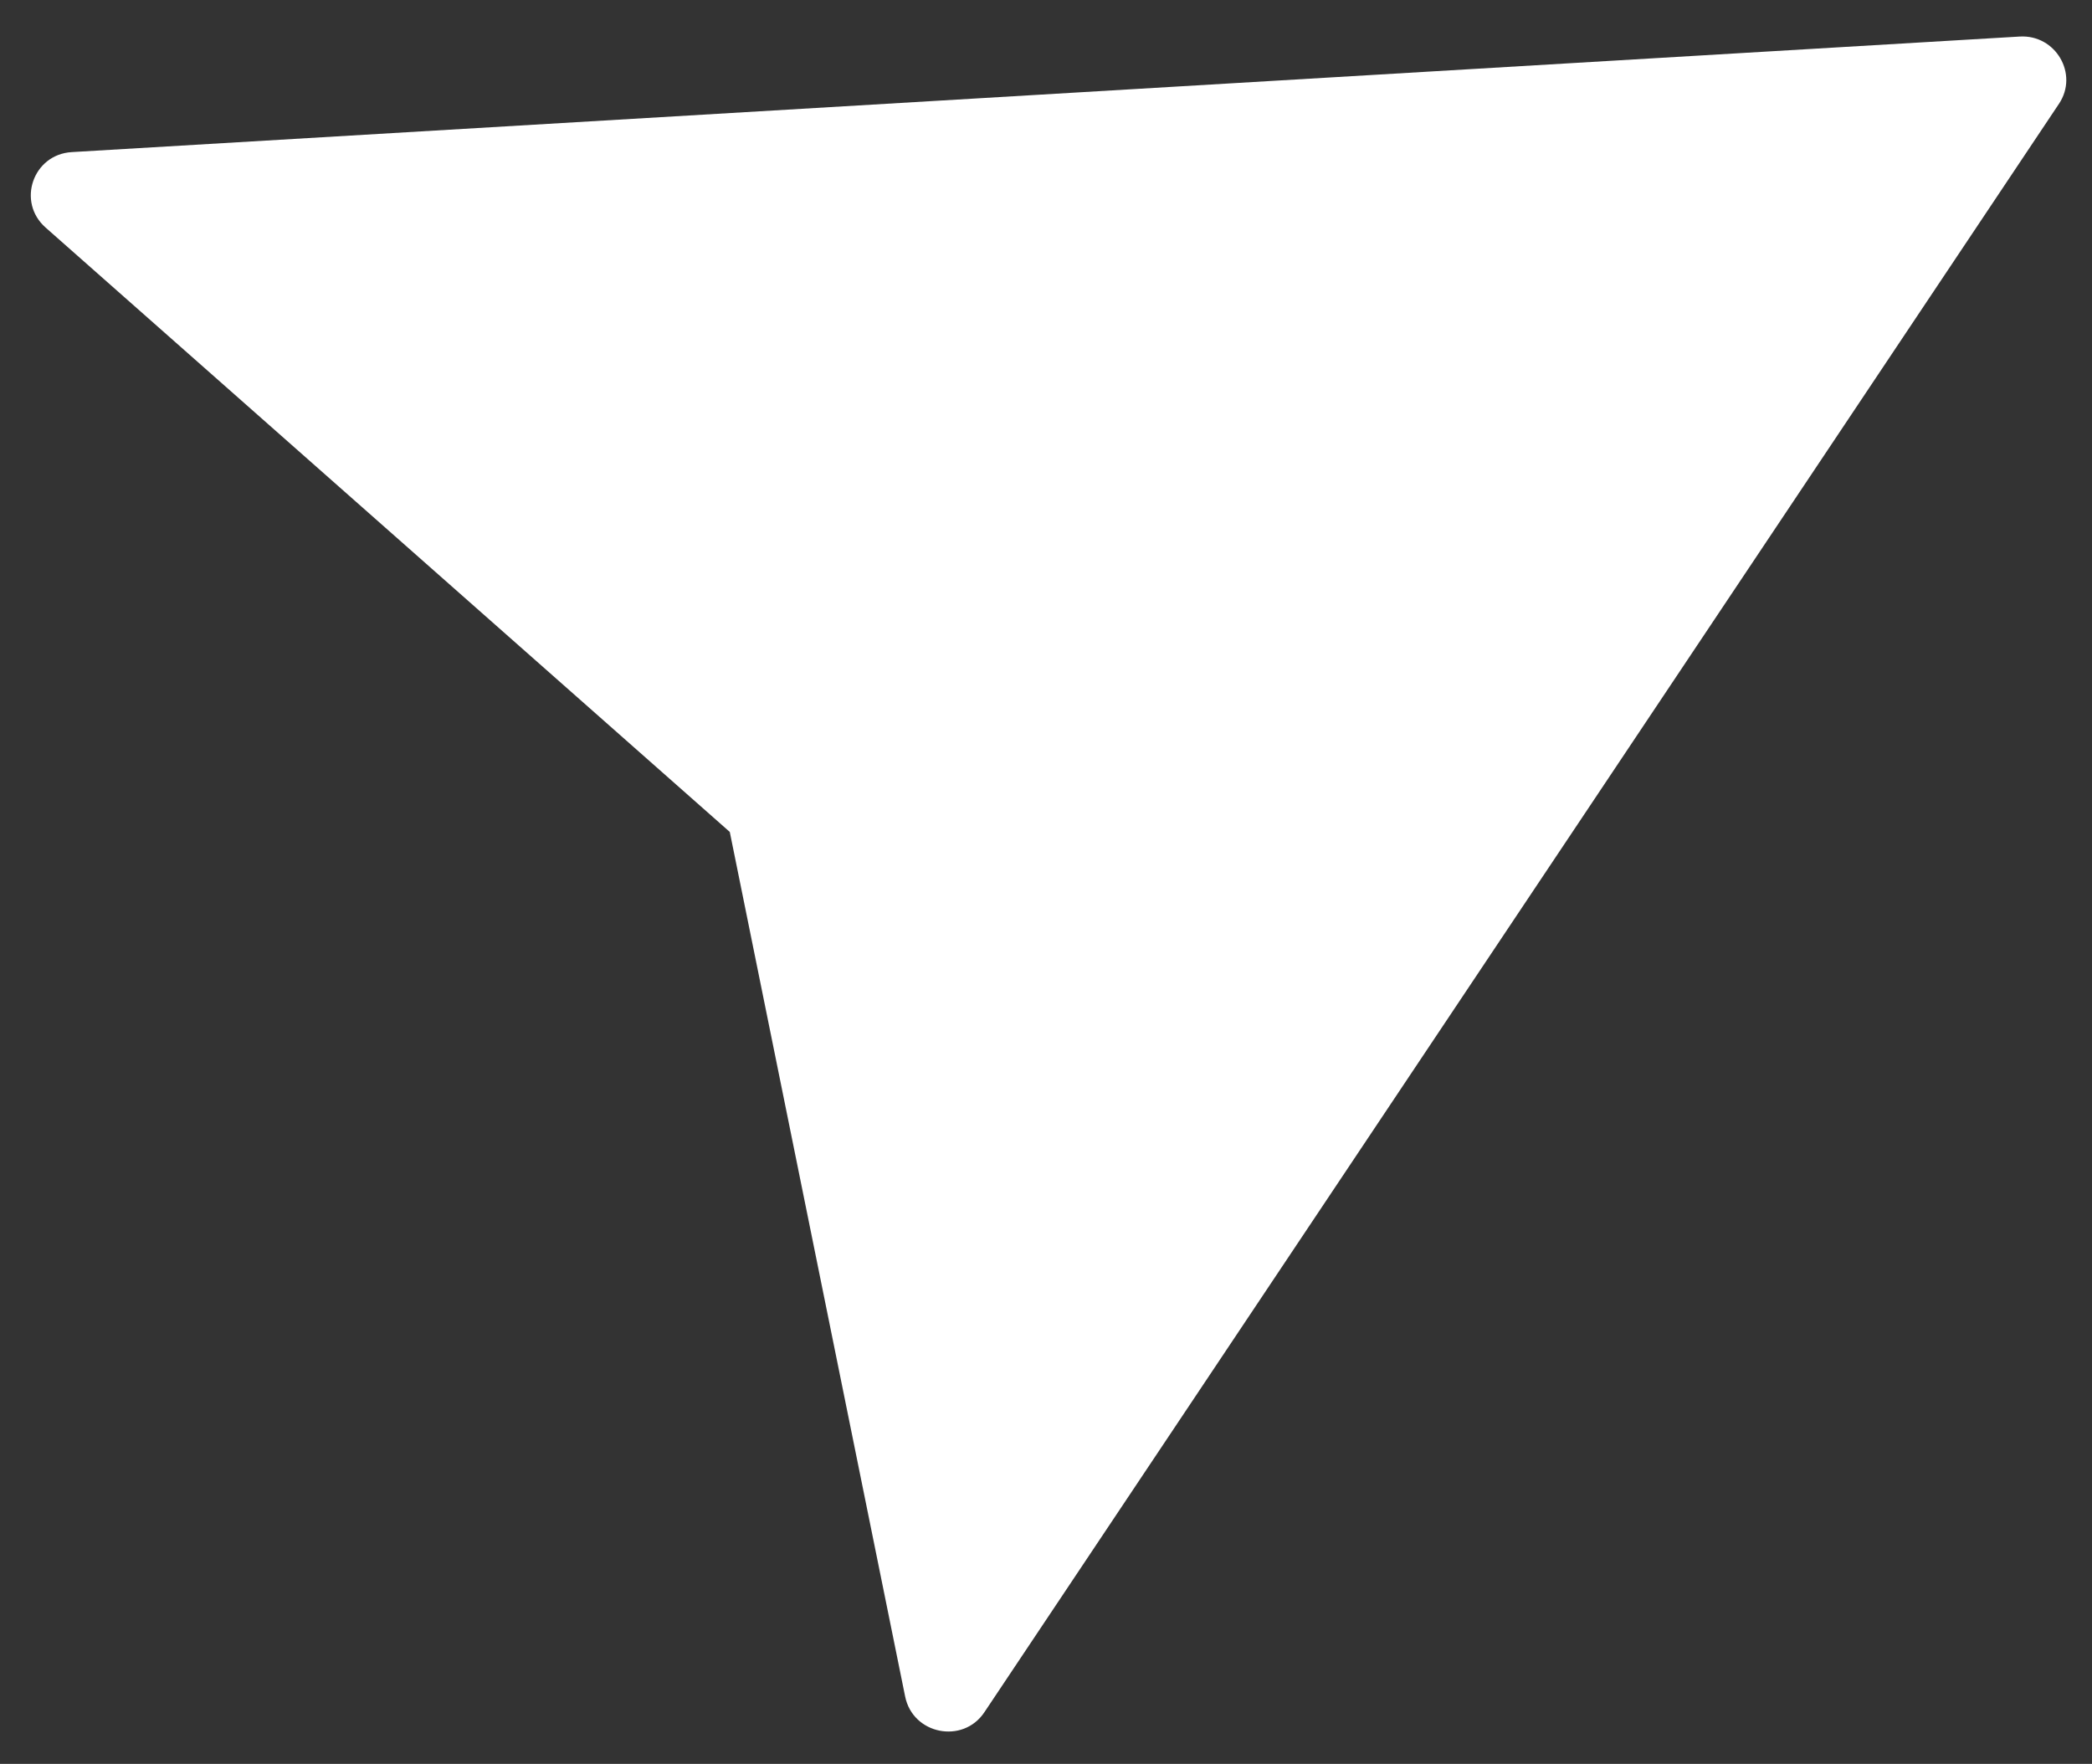 <svg width="51" height="43" viewBox="0 0 51 43" fill="none" xmlns="http://www.w3.org/2000/svg">
<rect x="0" y="0" width="51" height="43" fill="#333333" stroke="none"/>
<path fill-rule="evenodd" clip-rule="evenodd" d="M49.237 0.891C50.115 0.839 50.68 1.805 50.195 2.53L23.998 41.741C23.475 42.525 22.253 42.283 22.066 41.358L17.791 20.281L1.111 5.547C0.403 4.922 0.804 3.764 1.749 3.708L49.237 0.891Z" fill="white"/>
</svg>
